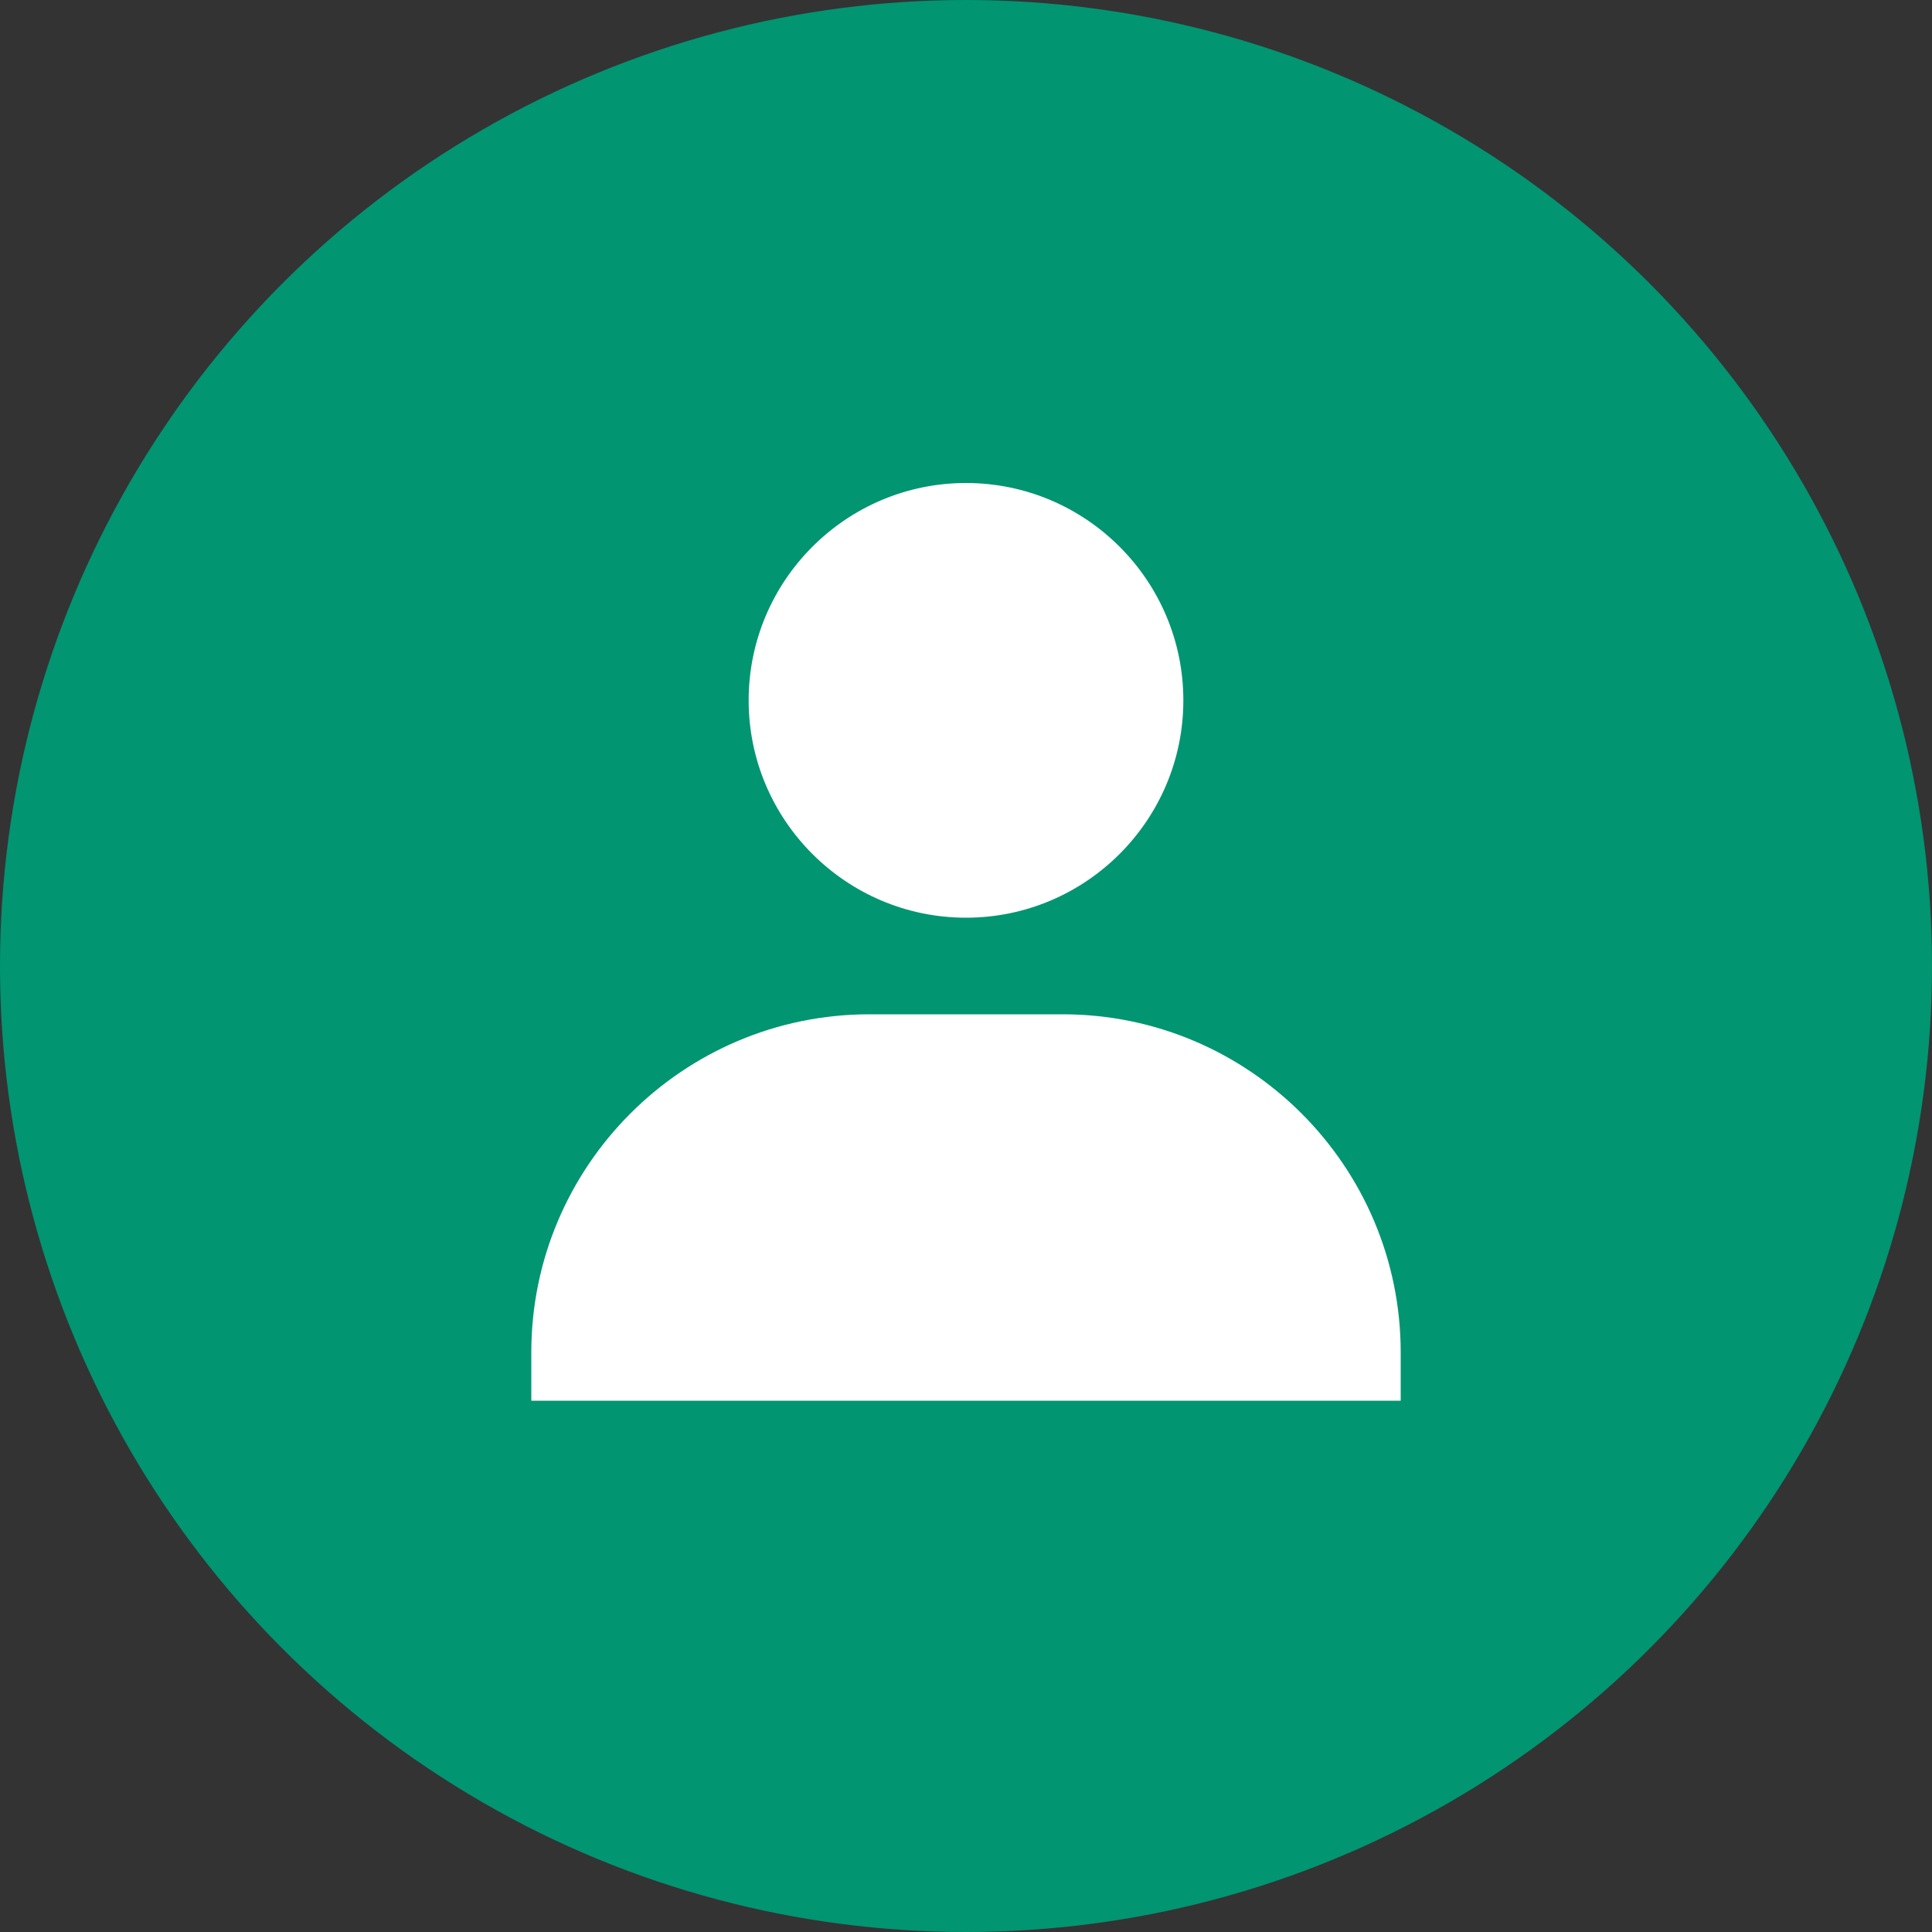<svg width="40" height="40" viewBox="0 0 40 40" fill="none" xmlns="http://www.w3.org/2000/svg">
<rect x="0" y="0" width="40" height="40" fill="#333333" stroke="none"/>
<circle cx="20" cy="20" r="20" fill="#019571"/>
<path d="M15.5 14.5C15.5 16.981 17.519 19 20 19C22.481 19 24.5 16.981 24.5 14.5C24.5 12.019 22.481 10 20 10C17.519 10 15.5 12.019 15.5 14.5ZM28 29H29V28C29 24.141 25.859 21 22 21H18C14.14 21 11 24.141 11 28V29H28Z" fill="white"/>
</svg>
